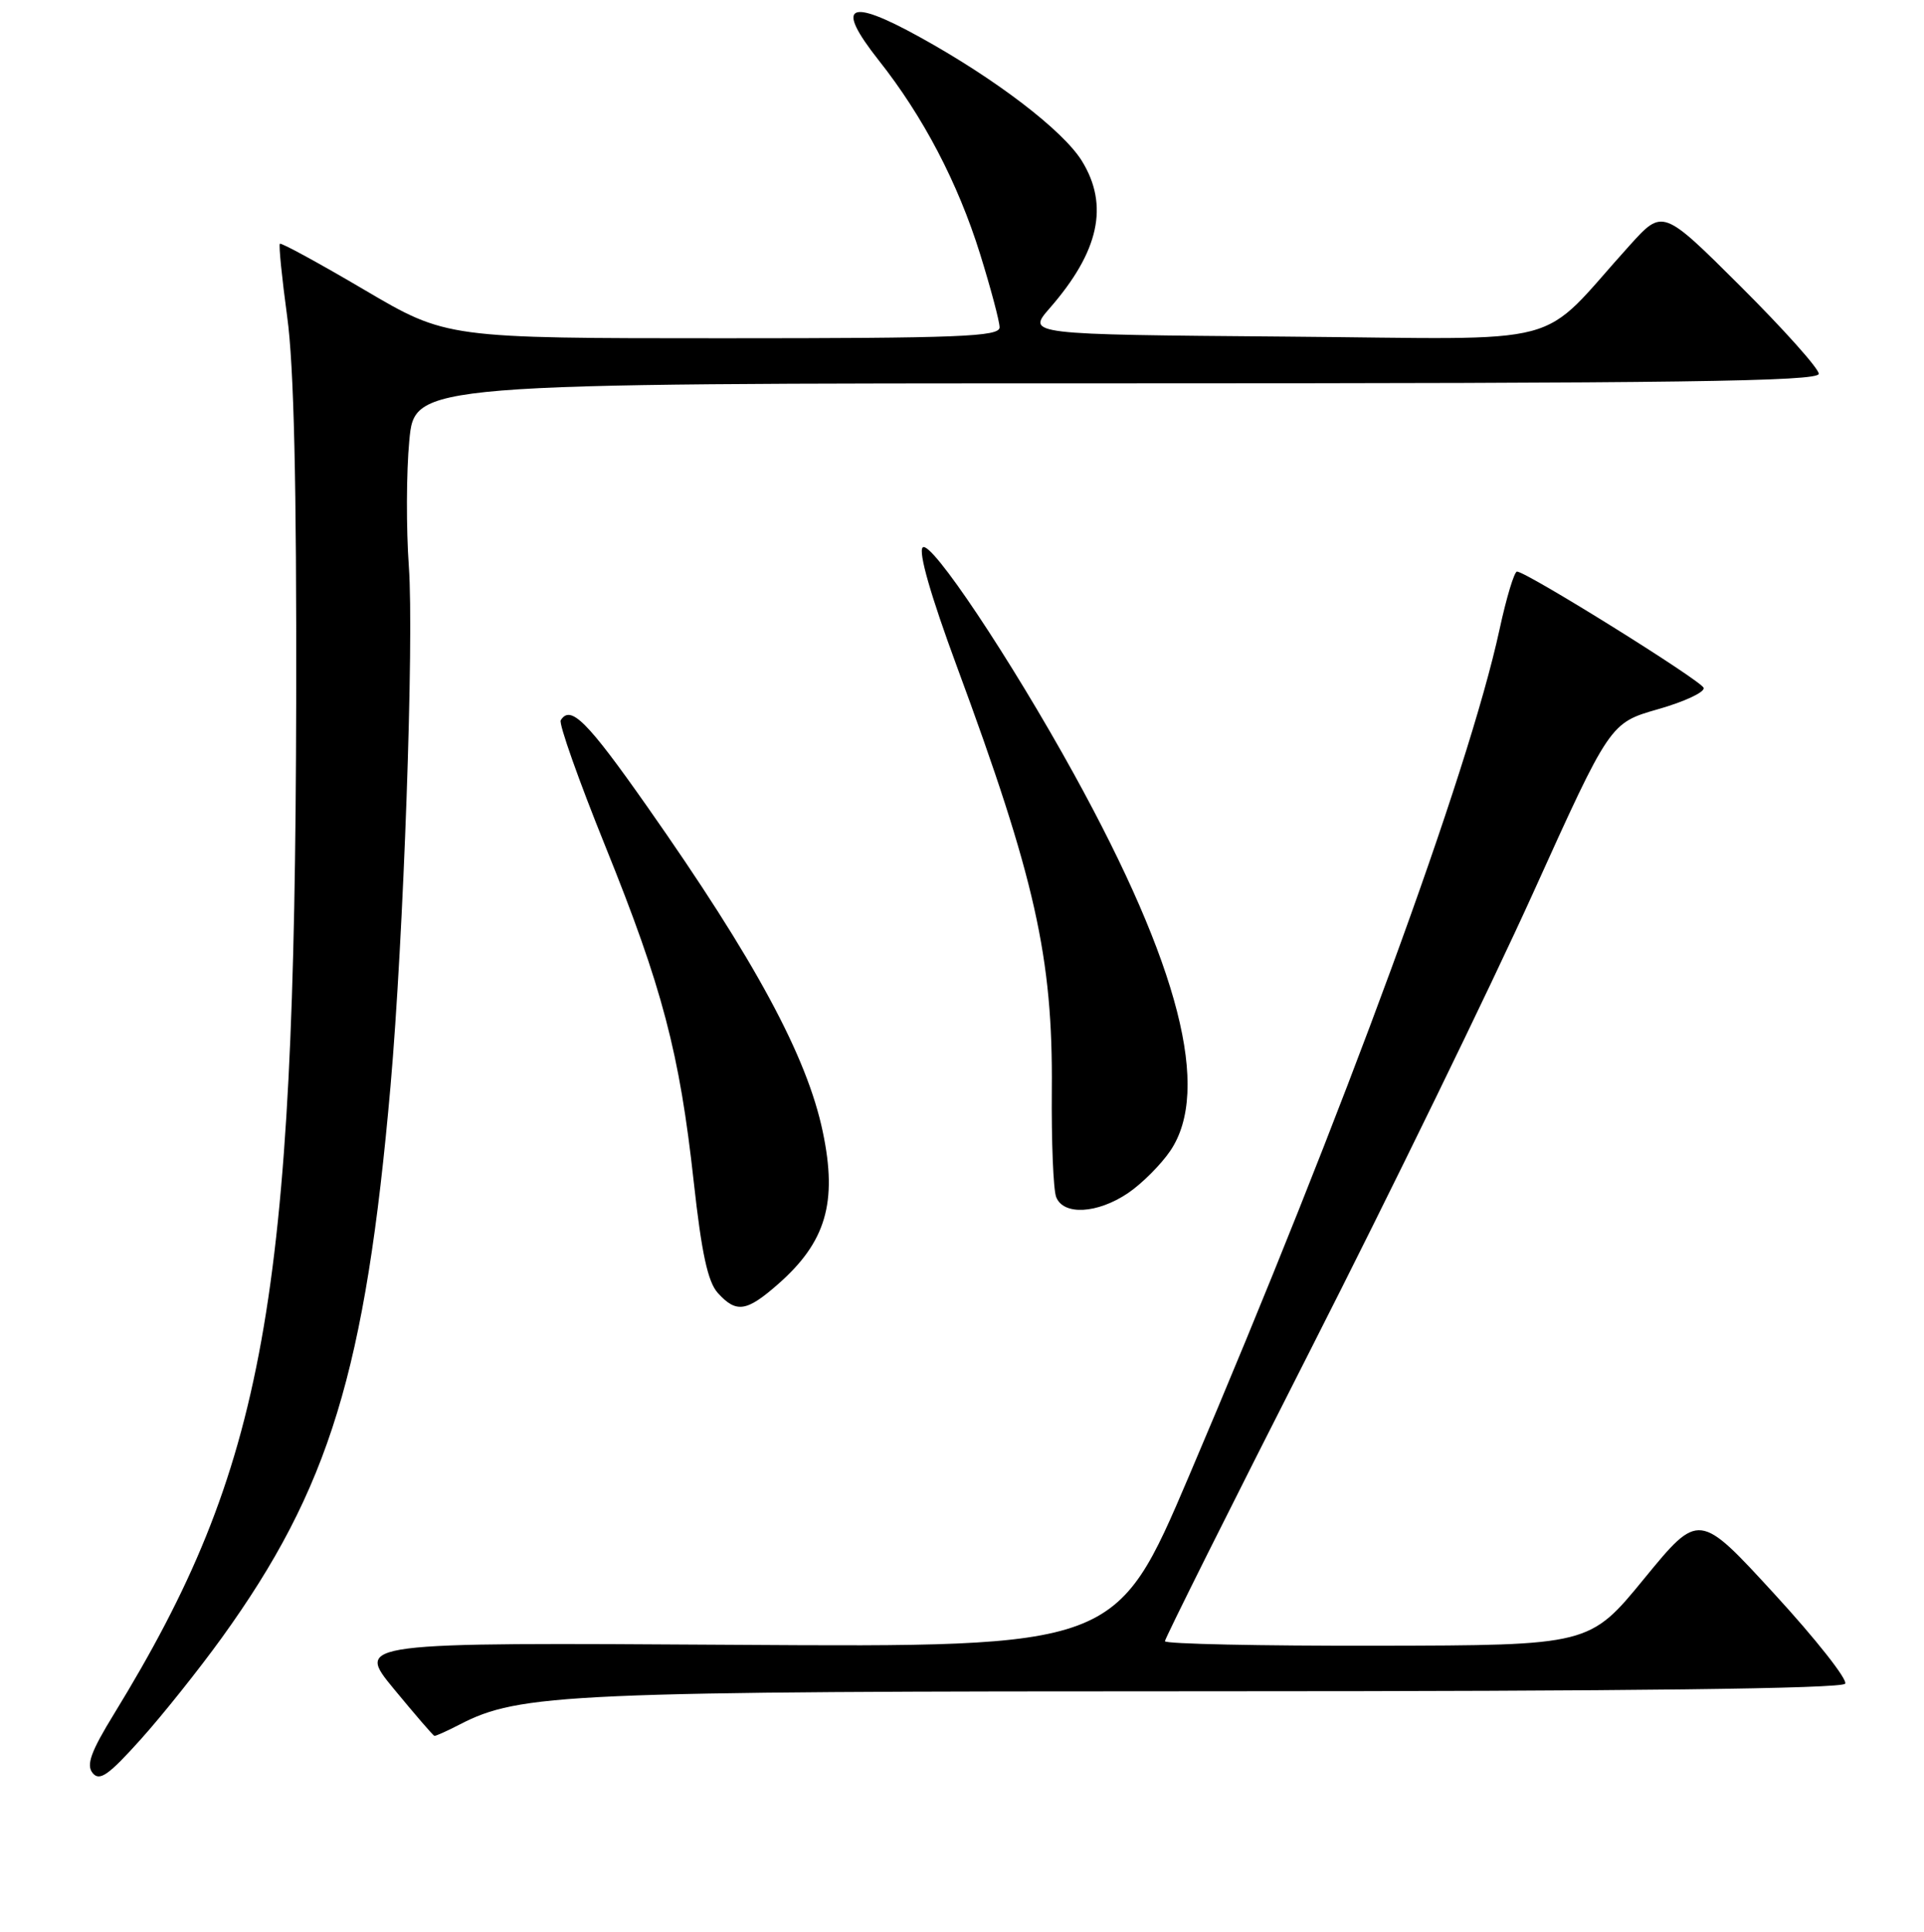 <?xml version="1.0" encoding="UTF-8" standalone="no"?>
<!DOCTYPE svg PUBLIC "-//W3C//DTD SVG 1.1//EN" "http://www.w3.org/Graphics/SVG/1.1/DTD/svg11.dtd" >
<svg xmlns="http://www.w3.org/2000/svg" xmlns:xlink="http://www.w3.org/1999/xlink" version="1.1" viewBox="0 0 256 257">
 <g >
 <path fill="currentColor"
d=" M 29.50 217.90 C 43.83 198.03 48.63 182.36 51.96 144.50 C 53.70 124.73 55.10 85.14 54.40 75.37 C 54.04 70.34 54.06 62.81 54.46 58.62 C 55.17 51.00 55.17 51.00 148.59 51.00 C 223.35 51.00 242.00 50.75 242.00 49.73 C 242.00 49.03 237.33 43.81 231.62 38.12 C 221.24 27.78 221.24 27.78 216.87 32.61 C 204.26 46.54 209.73 45.09 171.06 44.78 C 136.62 44.50 136.62 44.50 139.67 41.00 C 146.25 33.46 147.59 27.31 143.95 21.41 C 141.43 17.35 132.51 10.52 122.39 4.94 C 112.82 -0.35 111.08 0.62 116.90 8.00 C 122.84 15.50 127.45 24.31 130.41 33.80 C 131.83 38.37 133.00 42.76 133.00 43.55 C 133.00 44.79 127.66 45.00 96.21 45.00 C 59.42 45.00 59.42 45.00 48.48 38.56 C 42.47 35.02 37.41 32.26 37.24 32.43 C 37.07 32.60 37.51 36.96 38.21 42.12 C 39.11 48.63 39.47 64.35 39.41 93.50 C 39.25 173.18 35.29 195.17 15.18 228.00 C 12.08 233.05 11.45 234.81 12.33 235.88 C 13.25 237.01 14.45 236.16 18.74 231.38 C 21.64 228.15 26.48 222.08 29.50 217.90 Z  M 61.12 229.44 C 69.18 225.27 75.32 225.00 162.03 225.00 C 216.65 225.00 245.09 224.66 245.51 223.99 C 245.85 223.44 241.61 218.06 236.09 212.05 C 226.06 201.12 226.06 201.12 218.78 210.00 C 211.50 218.89 211.50 218.89 183.25 218.94 C 167.71 218.97 155.00 218.70 155.00 218.34 C 155.00 217.97 163.71 200.54 174.36 179.59 C 185.01 158.64 198.33 131.30 203.97 118.84 C 214.22 96.18 214.22 96.18 220.61 94.35 C 224.13 93.35 226.86 92.07 226.68 91.51 C 226.38 90.55 203.22 76.12 201.85 76.04 C 201.49 76.02 200.44 79.49 199.52 83.75 C 195.37 102.88 178.90 147.79 158.22 196.32 C 148.50 219.14 148.50 219.14 97.90 218.82 C 47.31 218.50 47.31 218.50 52.40 224.68 C 55.21 228.08 57.63 230.90 57.80 230.93 C 57.96 230.97 59.46 230.30 61.12 229.44 Z  M 103.50 170.86 C 109.90 165.25 111.45 159.98 109.48 150.59 C 107.38 140.53 100.50 127.79 86.09 107.27 C 78.11 95.91 75.91 93.72 74.61 95.82 C 74.33 96.27 77.00 103.81 80.54 112.57 C 88.14 131.39 90.42 140.06 92.31 157.26 C 93.35 166.70 94.18 170.55 95.51 172.01 C 97.96 174.72 99.33 174.52 103.50 170.86 Z  M 150.08 158.73 C 151.93 157.48 154.48 154.93 155.73 153.08 C 161.16 145.02 156.92 128.43 142.91 103.00 C 134.48 87.70 123.84 71.76 122.77 72.83 C 122.17 73.43 123.84 79.25 127.31 88.64 C 137.75 116.88 140.10 127.38 139.95 144.96 C 139.89 151.86 140.15 158.29 140.53 159.25 C 141.49 161.72 146.01 161.47 150.08 158.73 Z "/>
</g>
</svg>